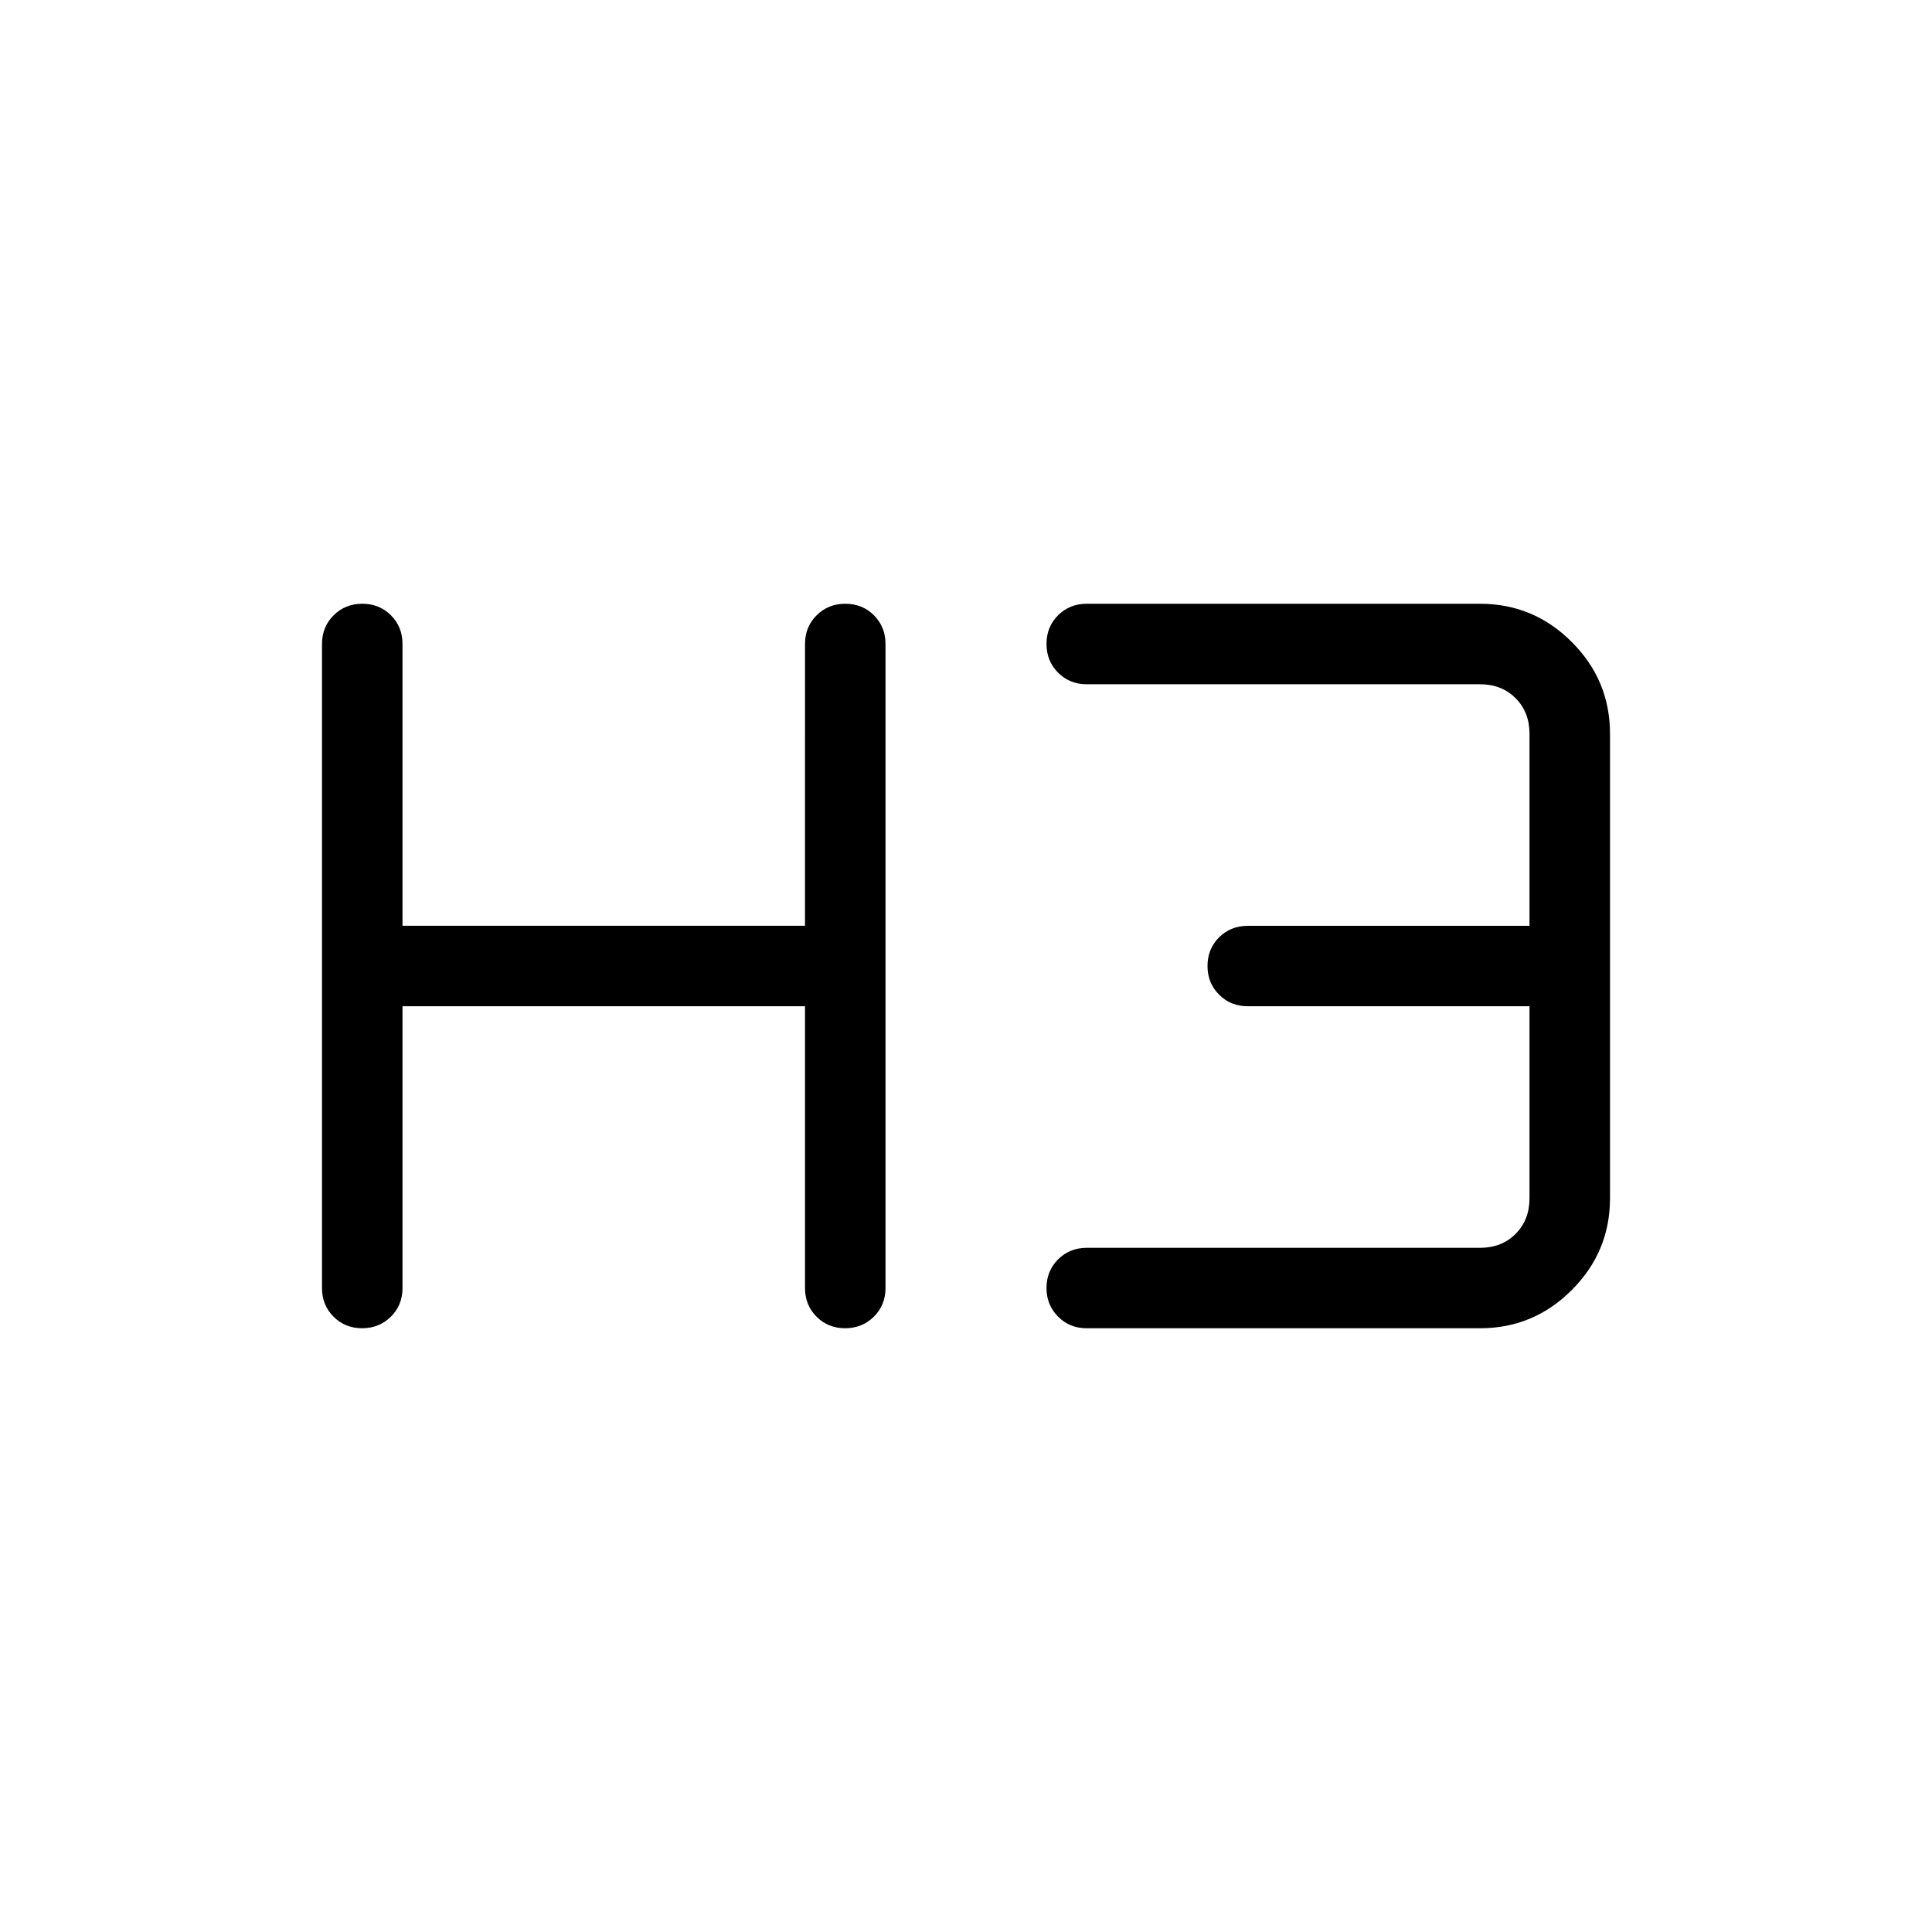 <svg xmlns="http://www.w3.org/2000/svg" viewBox="0 0 24 24"><path fill="currentColor" d="M4.5 16.5q-.213 0-.357-.144Q4 16.213 4 16V8q0-.213.144-.356q.144-.144.357-.144q.212 0 .356.144Q5 7.788 5 8v3.5h5V8q0-.213.144-.356q.144-.144.357-.144q.212 0 .356.144Q11 7.788 11 8v8q0 .213-.144.356t-.357.144q-.212 0-.356-.144Q10 16.213 10 16v-3.5H5V16q0 .213-.144.356t-.357.144m9.001 0q-.213 0-.356-.144Q13 16.212 13 16t.144-.356q.144-.143.356-.143h4.885q.269 0 .442-.173t.173-.442V12.5h-3.5q-.213 0-.356-.144Q15 12.212 15 12t.144-.356q.144-.143.356-.143H19V9.115q0-.269-.173-.442t-.442-.173H13.5q-.213 0-.356-.144Q13 8.212 13 7.999t.144-.356q.144-.143.356-.143h4.885q.666 0 1.14.475q.475.474.475 1.14v5.77q0 .666-.475 1.14q-.474.475-1.14.475z"/></svg>